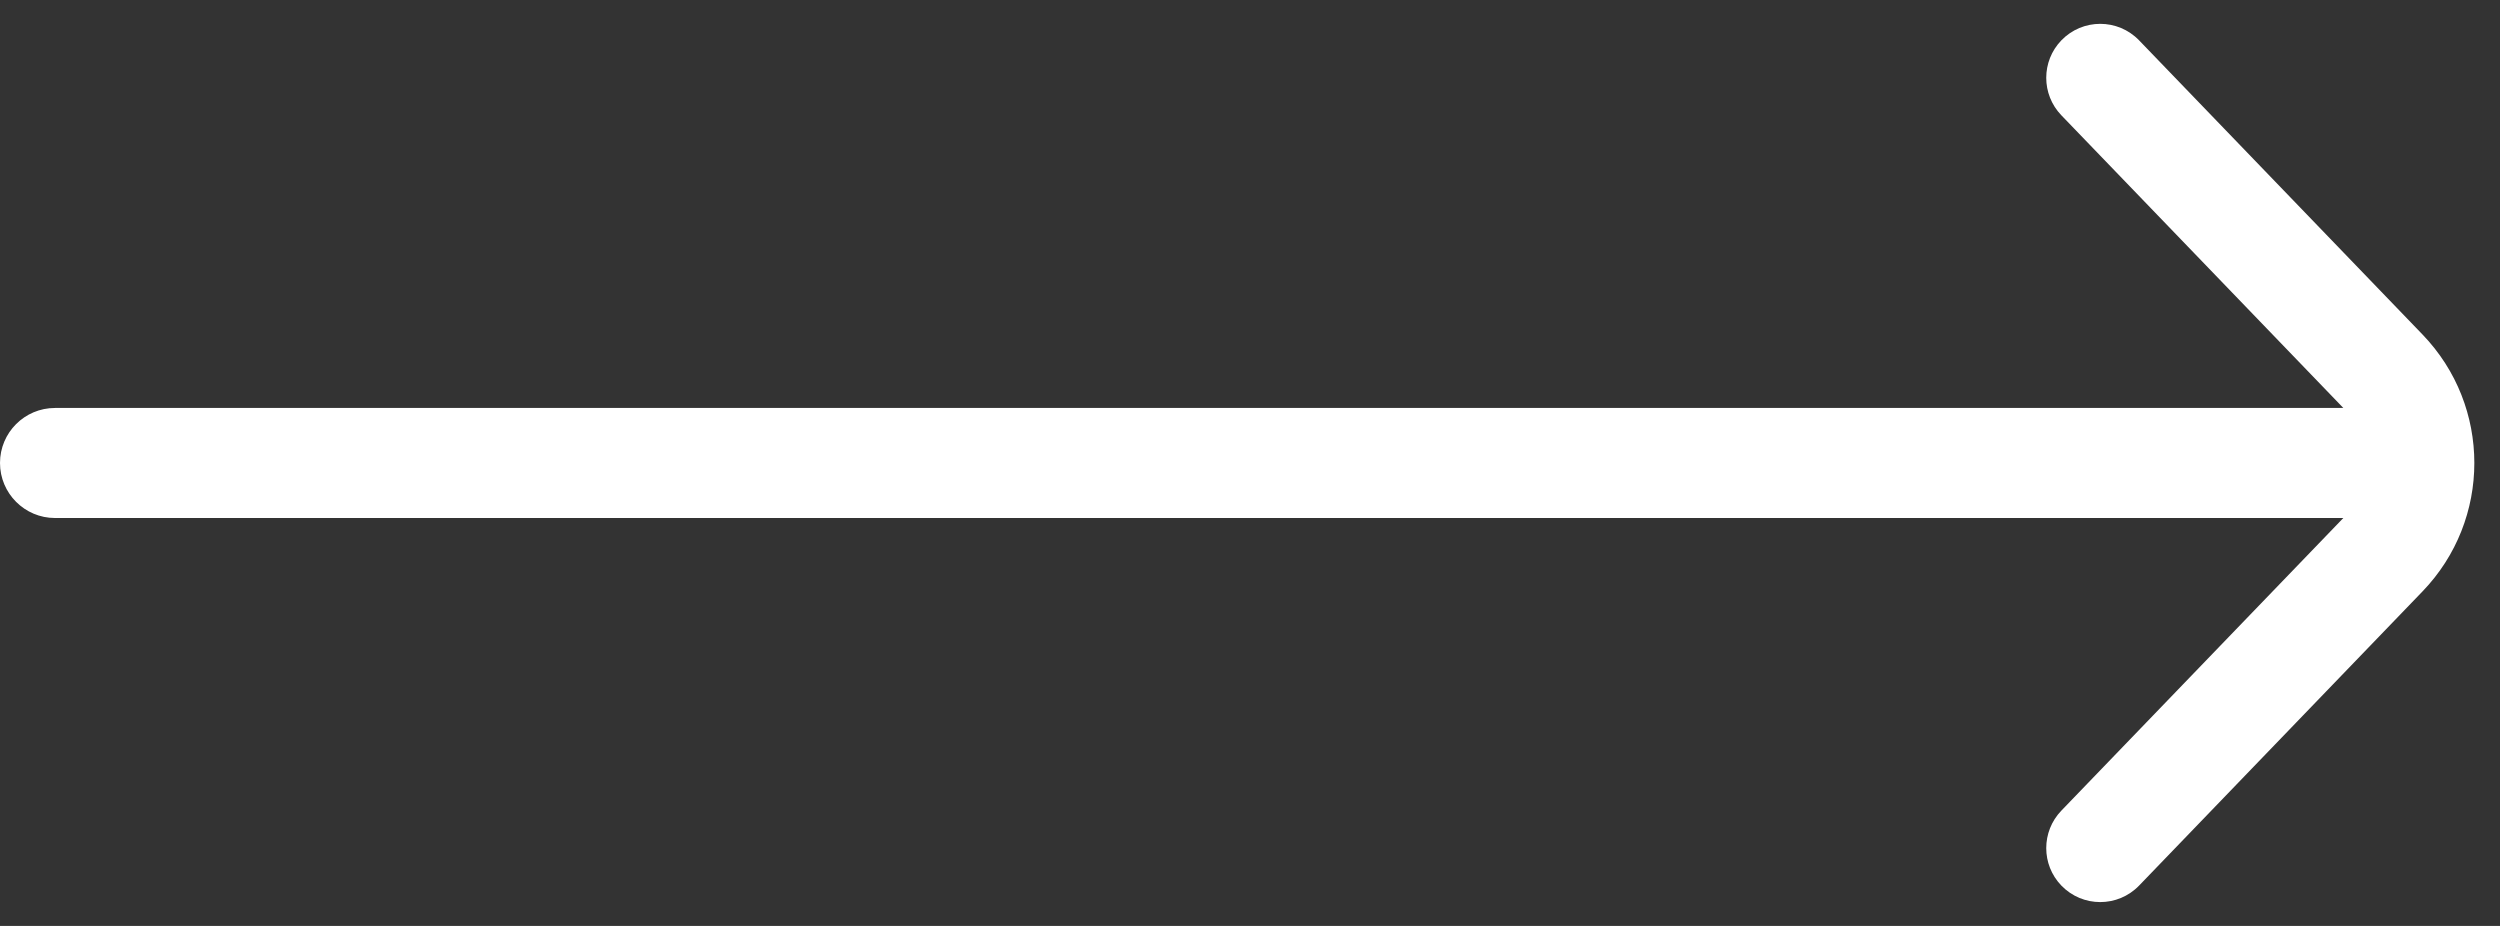 <svg width="54" height="20" viewBox="0 0 54 20" fill="none" xmlns="http://www.w3.org/2000/svg">
<rect x="0" y="0" width="54" height="20" fill="#333333" stroke="none"/>
<path d="M46.205 0.872C45.746 0.396 44.984 0.396 44.525 0.872C44.09 1.323 44.09 2.038 44.525 2.49L50.616 8.812H1.189C0.532 8.812 0 9.344 0 10C0 10.656 0.532 11.189 1.189 11.189H50.616L44.525 17.51C44.09 17.962 44.09 18.677 44.525 19.128C44.984 19.604 45.746 19.604 46.205 19.128L52.326 12.775C53.819 11.226 53.819 8.774 52.326 7.225L46.205 0.872Z" fill="white"/>
</svg>
